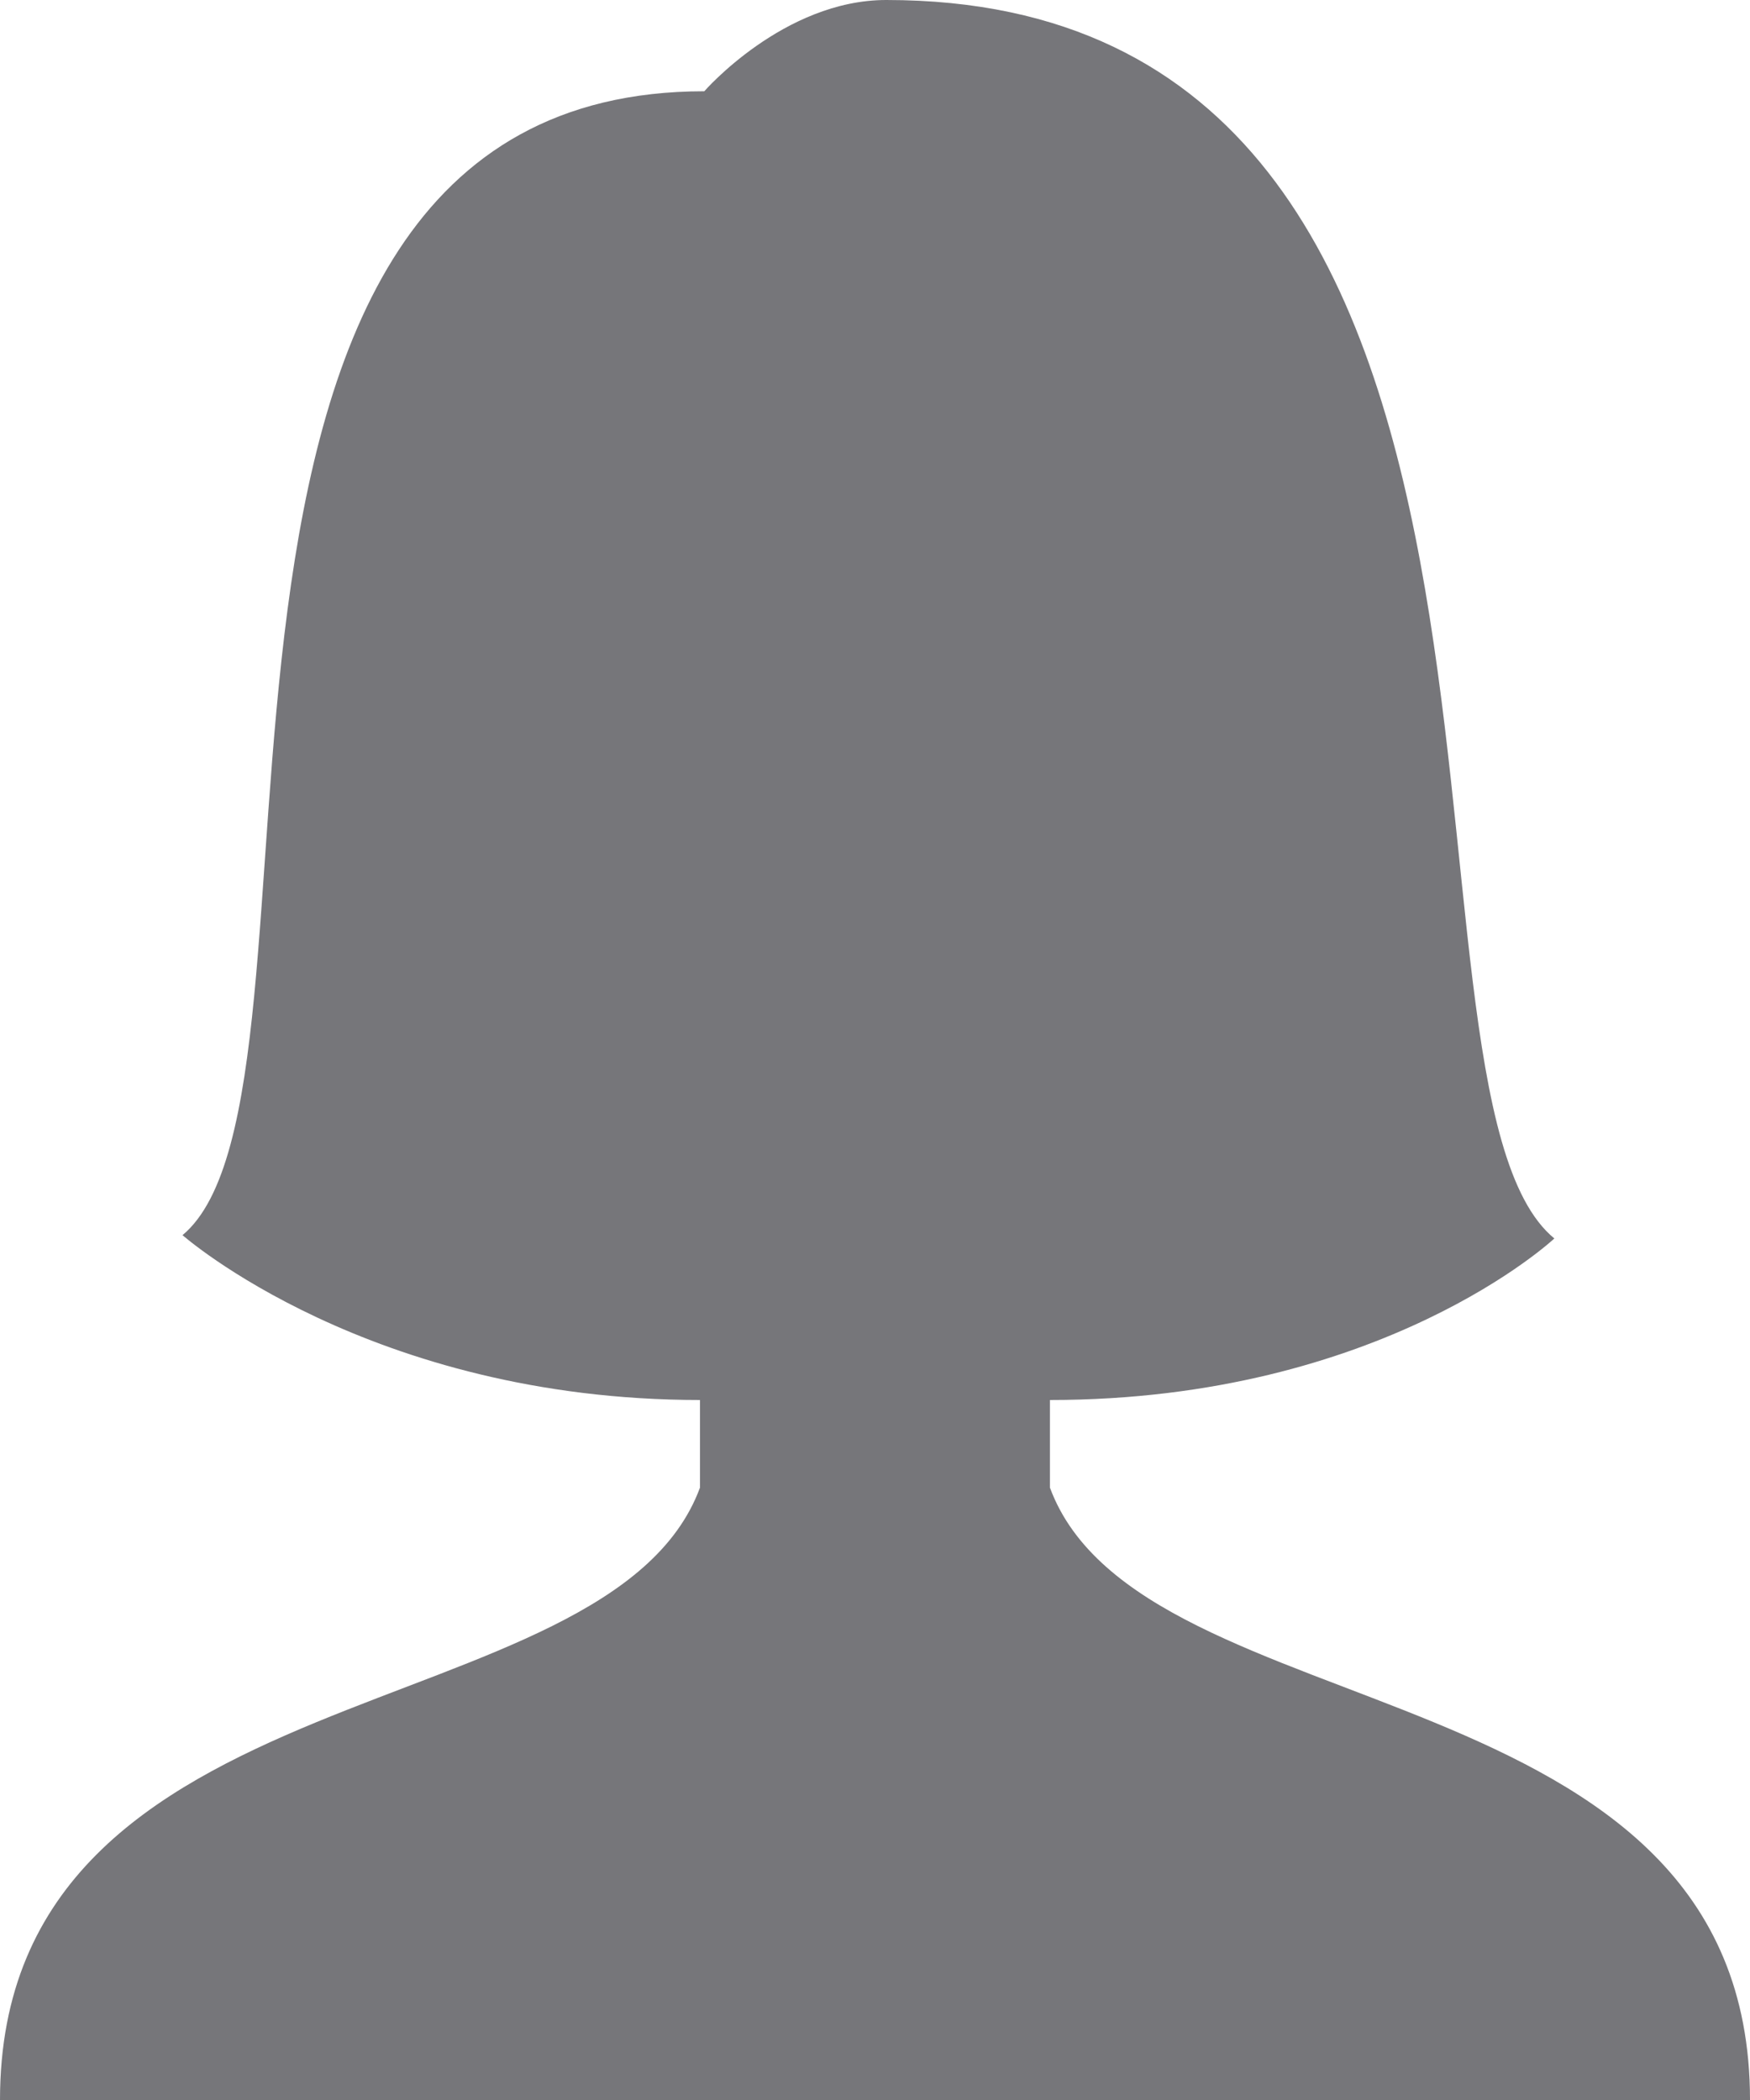 <svg width="20" height="24" viewBox="0 0 20 24" fill="none" xmlns="http://www.w3.org/2000/svg">
<path d="M0 24C0 19 6.957 19.826 8 17.001V16C4.222 16 2.086 14.116 2.086 14.116C4.06 12.473 1.326 1.043 8.049 1.043C8.049 1.043 8.956 0 10.129 0C18.347 0 15.639 12.41 17.764 14.154C17.764 14.154 15.796 16 11.999 16V17.001C13.043 19.826 20 19 20 24H0Z" fill="#76767A"/>
</svg>
